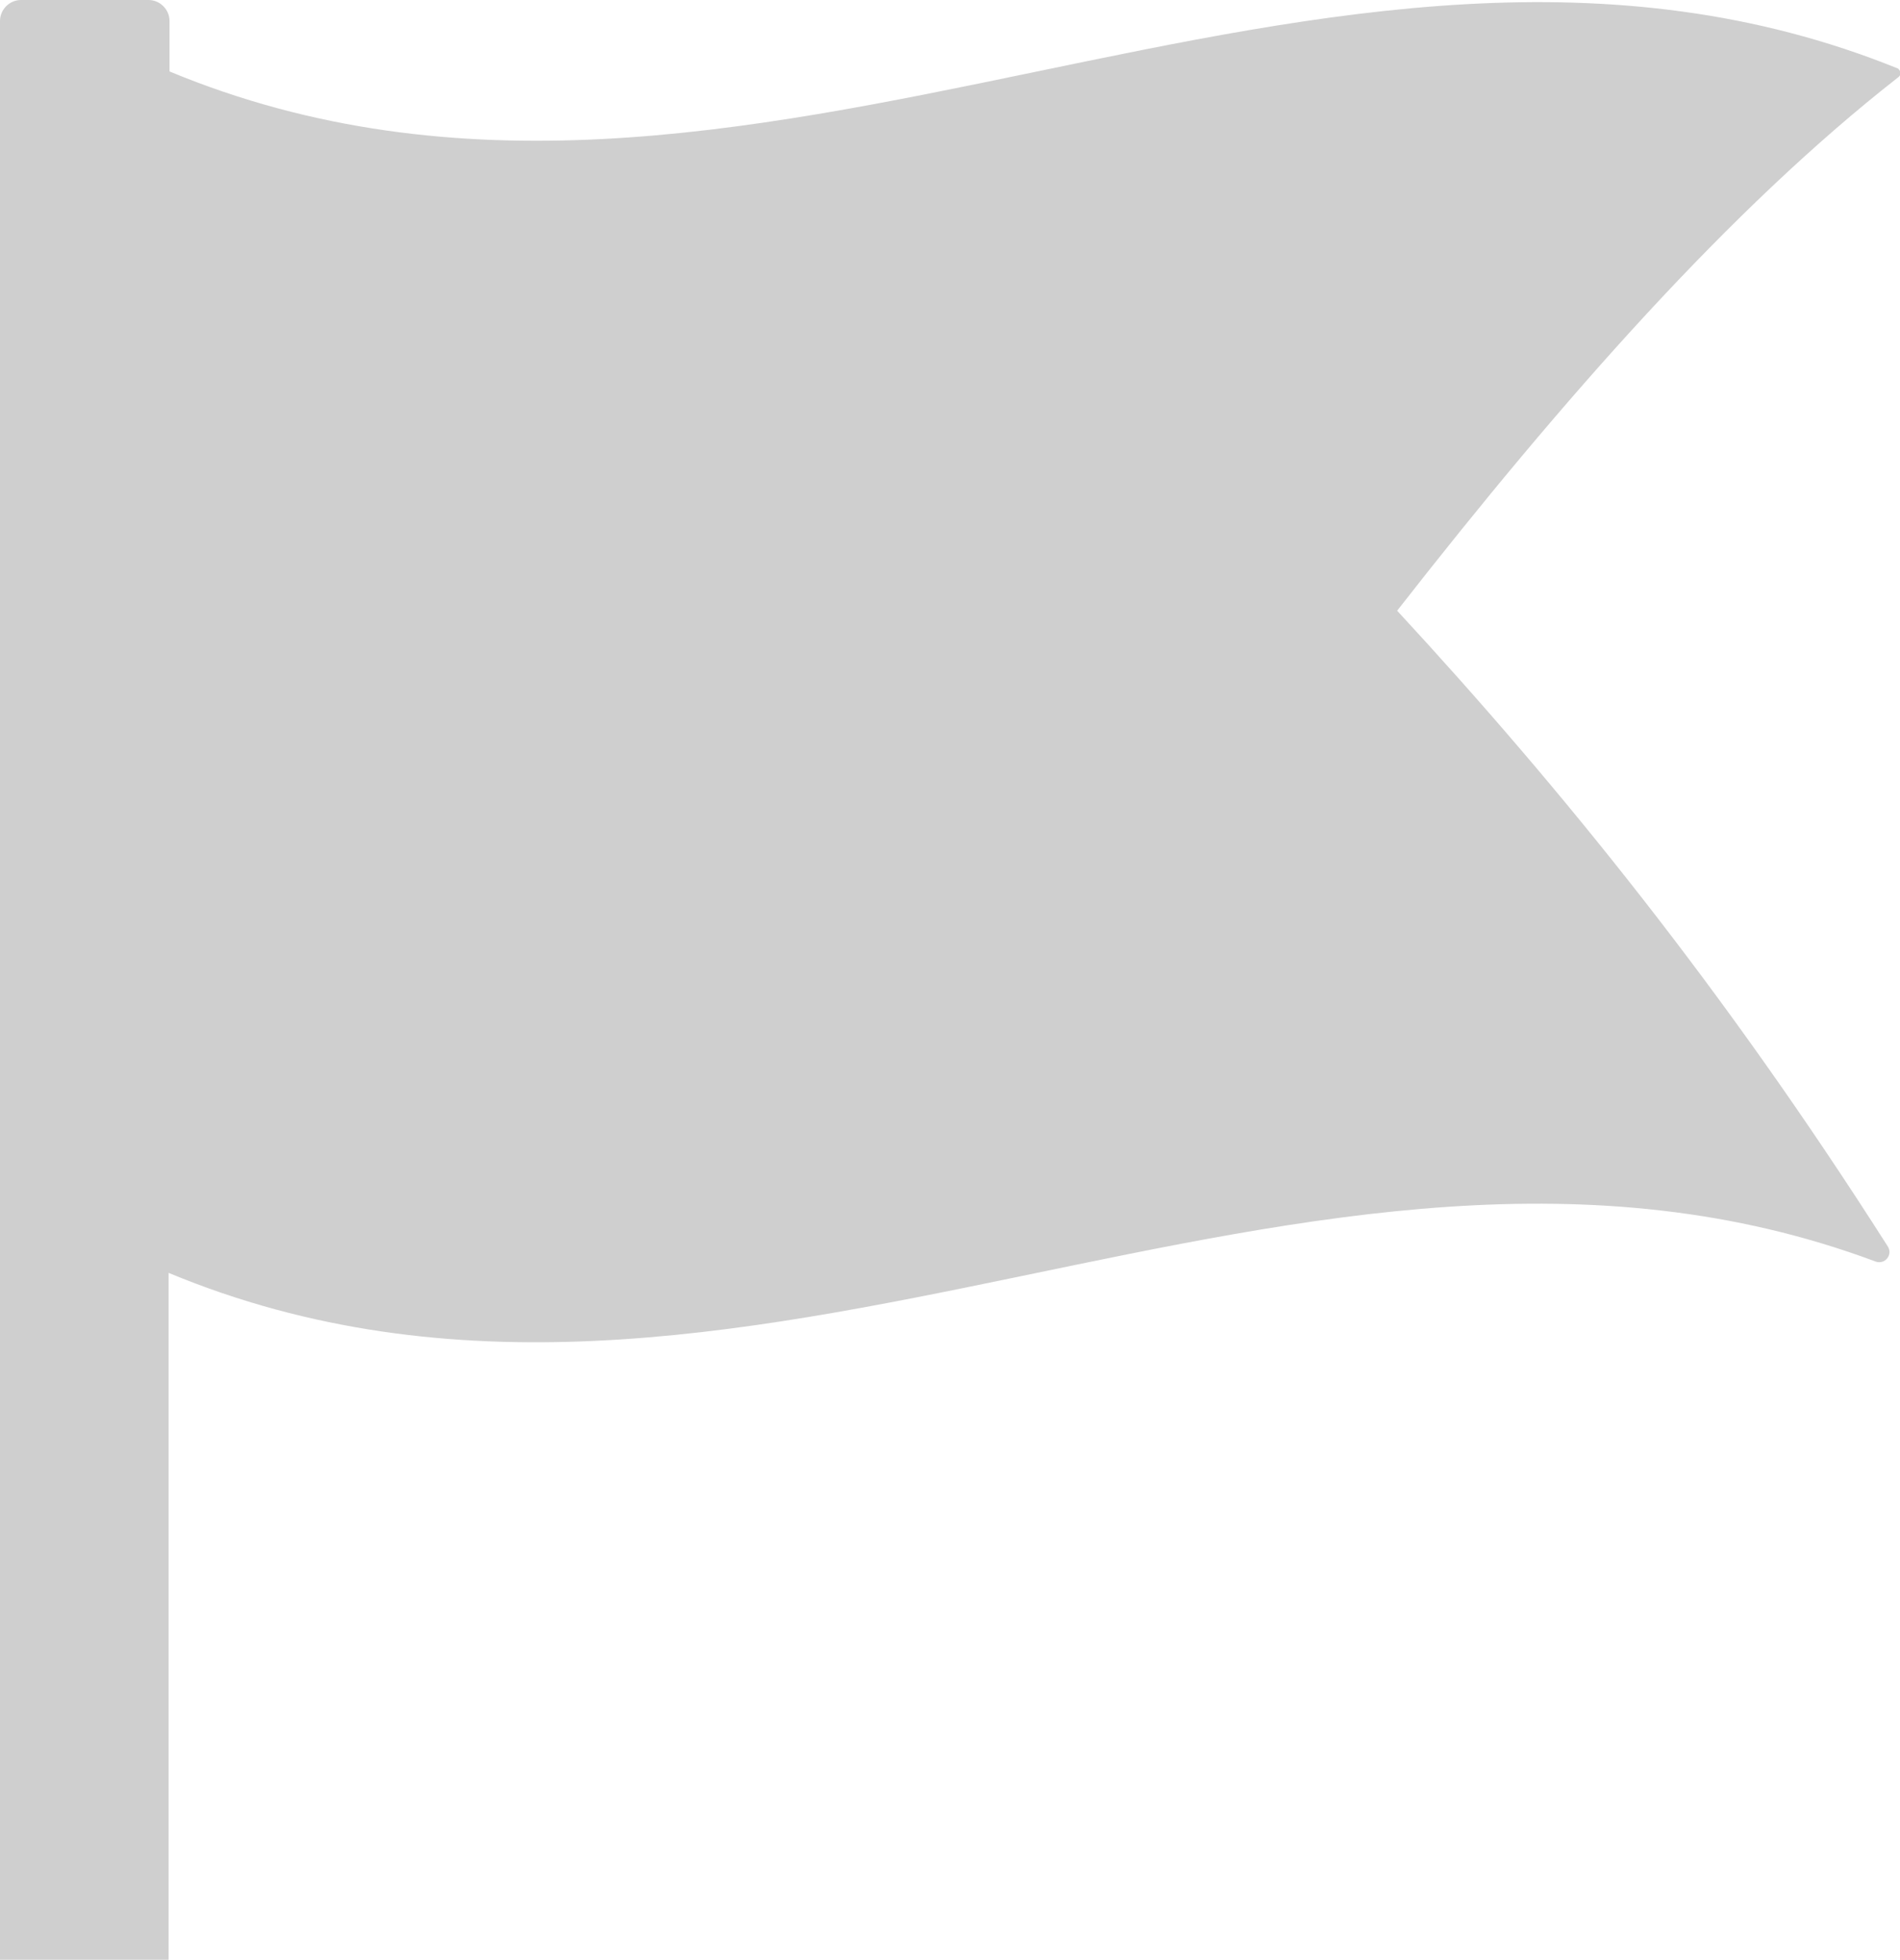 <?xml version="1.0" encoding="utf-8"?>
<!-- Generator: Adobe Illustrator 26.0.2, SVG Export Plug-In . SVG Version: 6.00 Build 0)  -->
<svg version="1.1" id="Warstwa_1" xmlns="http://www.w3.org/2000/svg" xmlns:xlink="http://www.w3.org/1999/xlink" x="0px" y="0px"
	 width="199.5px" height="205.7px" viewBox="0 0 199.5 205.7" style="enable-background:new 0 0 199.5 205.7;" xml:space="preserve"
	>
<path fill="#cfcfcf" d="M146.7,64.1c17.5-22.4,35-42.2,52.5-55.9l0,0c0.6-0.4,0.3-0.8,0.1-1c-60.5-24.5-121,25.4-181.5,0.3V2.2
	c0-1.2-1-2.2-2.2-2.2H2.2C1,0,0,1,0,2.2v203.5h17.7v-72.1c59.7,24.8,119.4-23.5,179.2-1.2c1,0.4,1.9-0.7,1.3-1.6
	C181,103.8,163.9,82.7,146.7,64.1z"/>
</svg>
